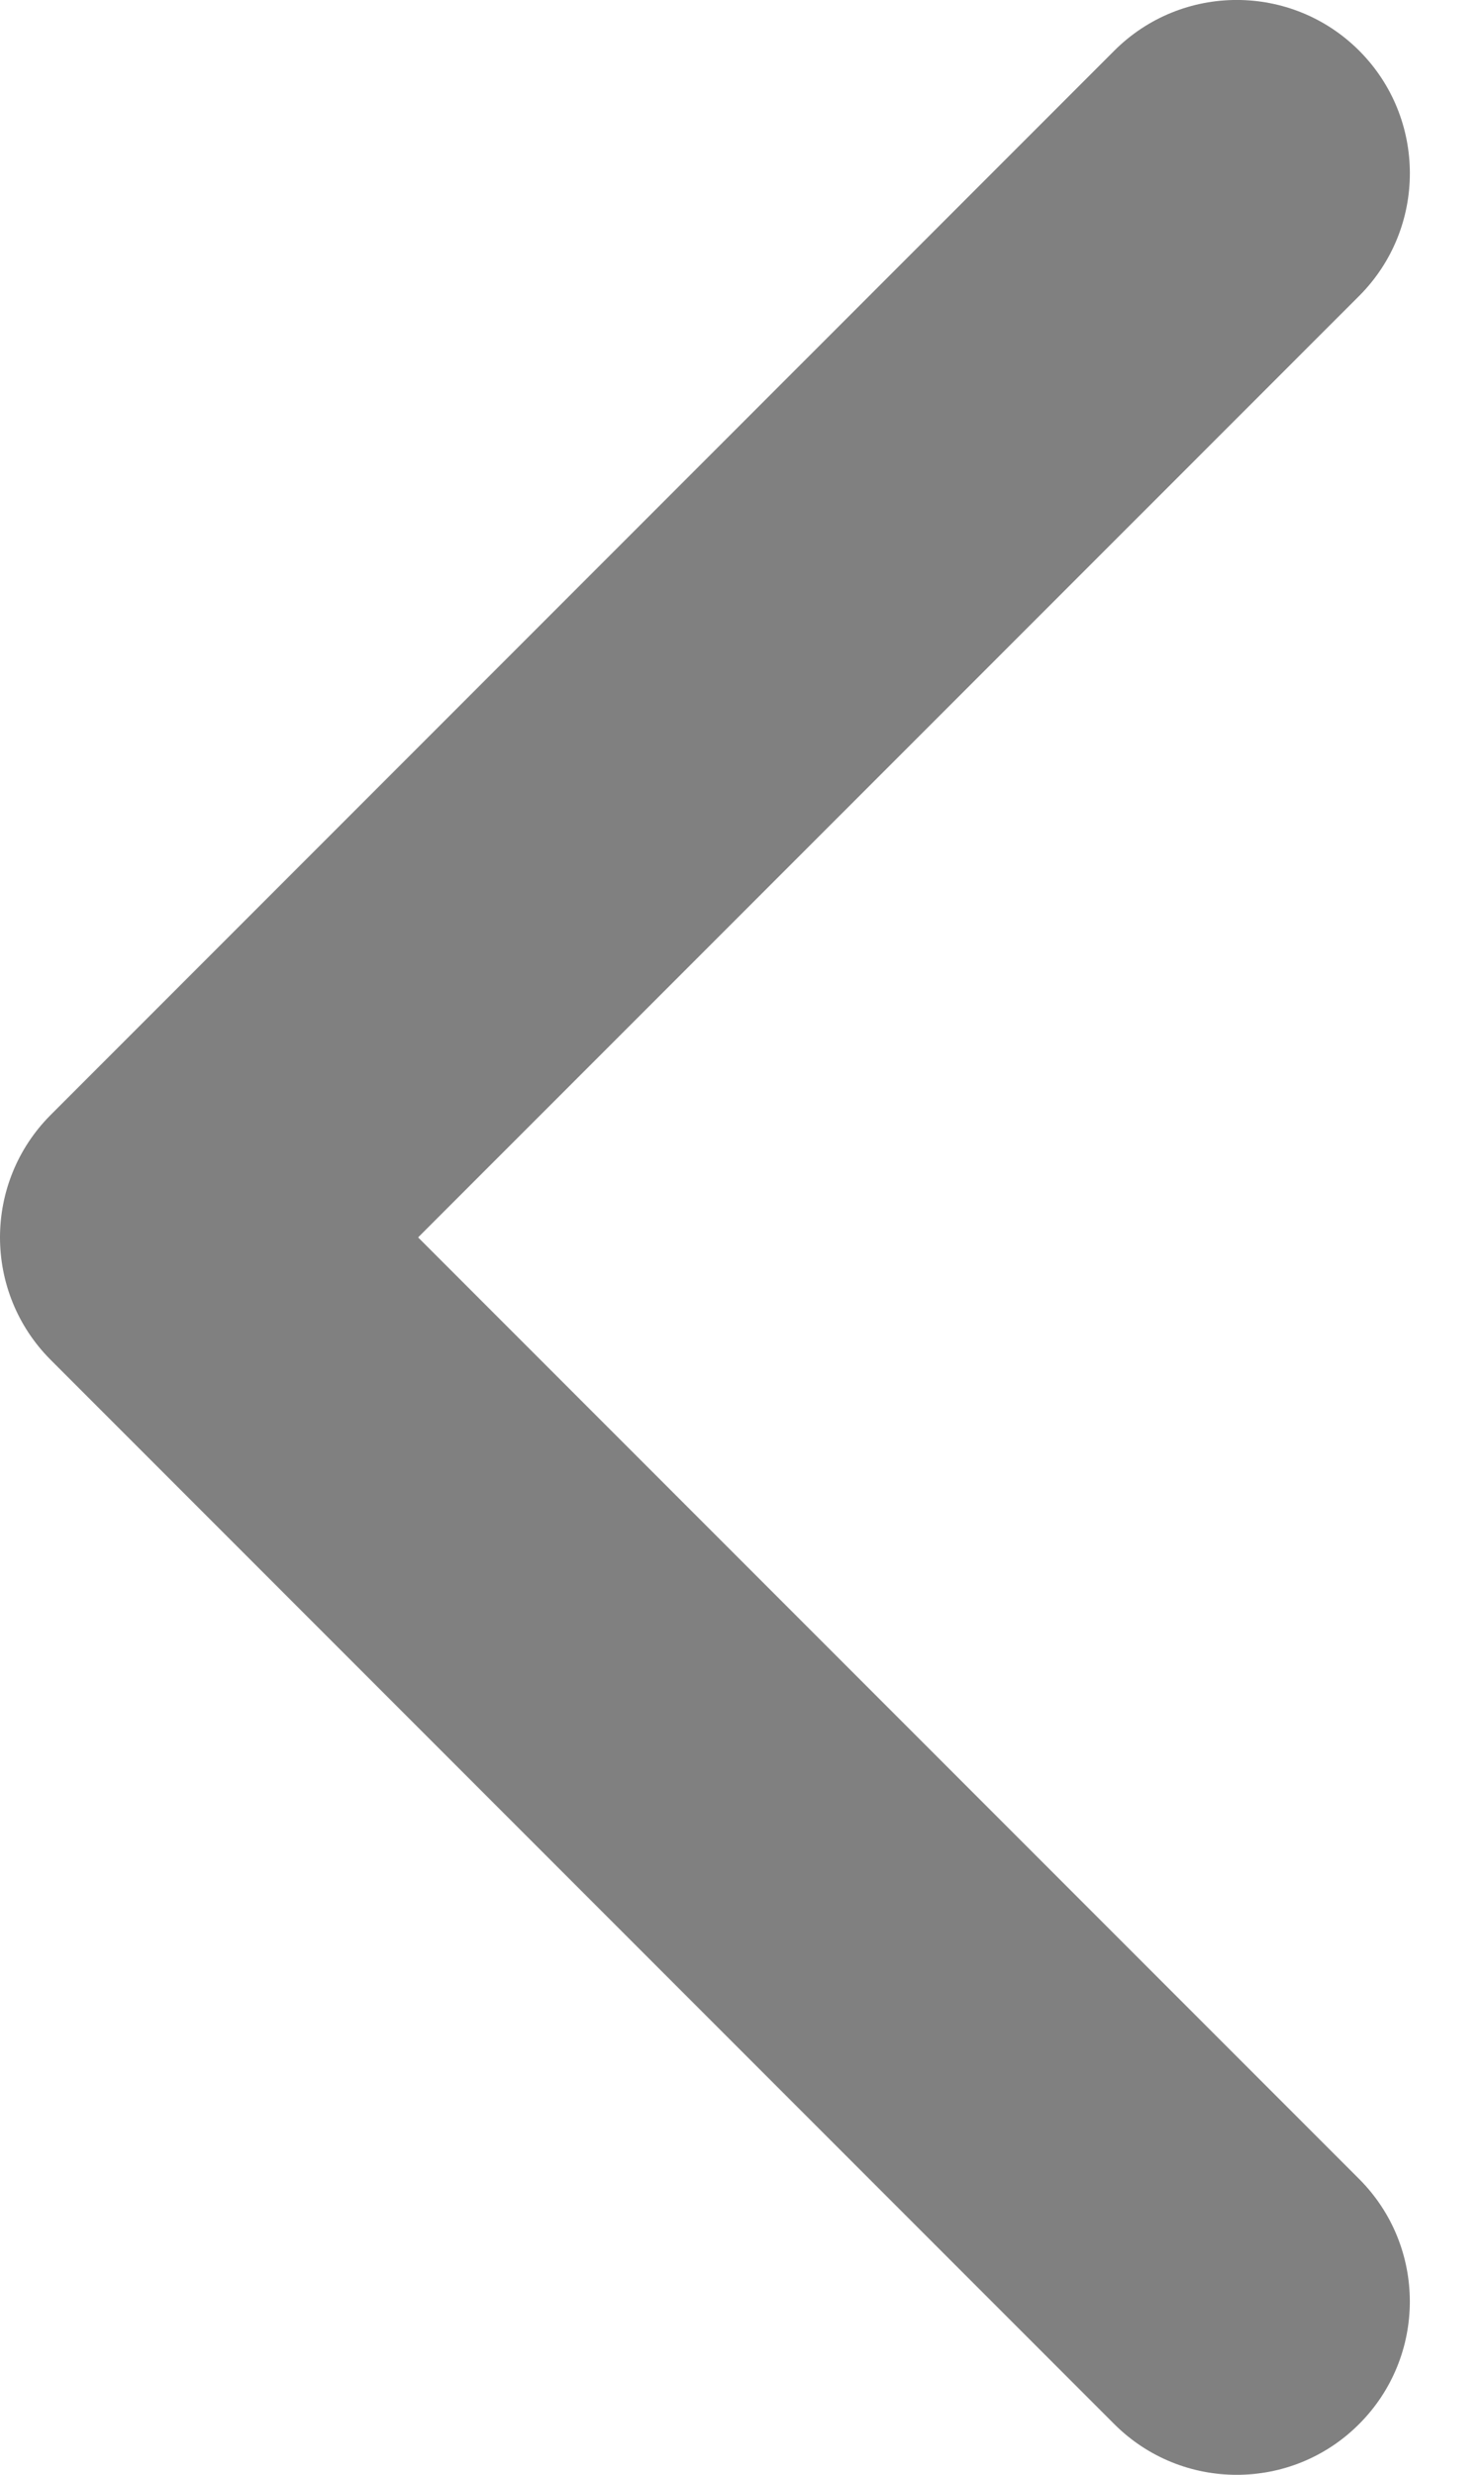 <svg width="12" height="20" viewBox="0 0 12 20" fill="none" xmlns="http://www.w3.org/2000/svg">
<path d="M0.41 9.01L9.01 0.41C9.557 -0.137 10.444 -0.137 10.991 0.41C11.537 0.957 11.537 1.844 10.991 2.391L3.381 10L10.99 17.609C11.537 18.156 11.537 19.043 10.99 19.59C10.444 20.137 9.557 20.137 9.01 19.59L0.41 10.99C0.137 10.717 -8.58307e-06 10.358 -8.58307e-06 10C-8.58307e-06 9.642 0.137 9.283 0.41 9.01Z" fill="#808080"/>
</svg>
